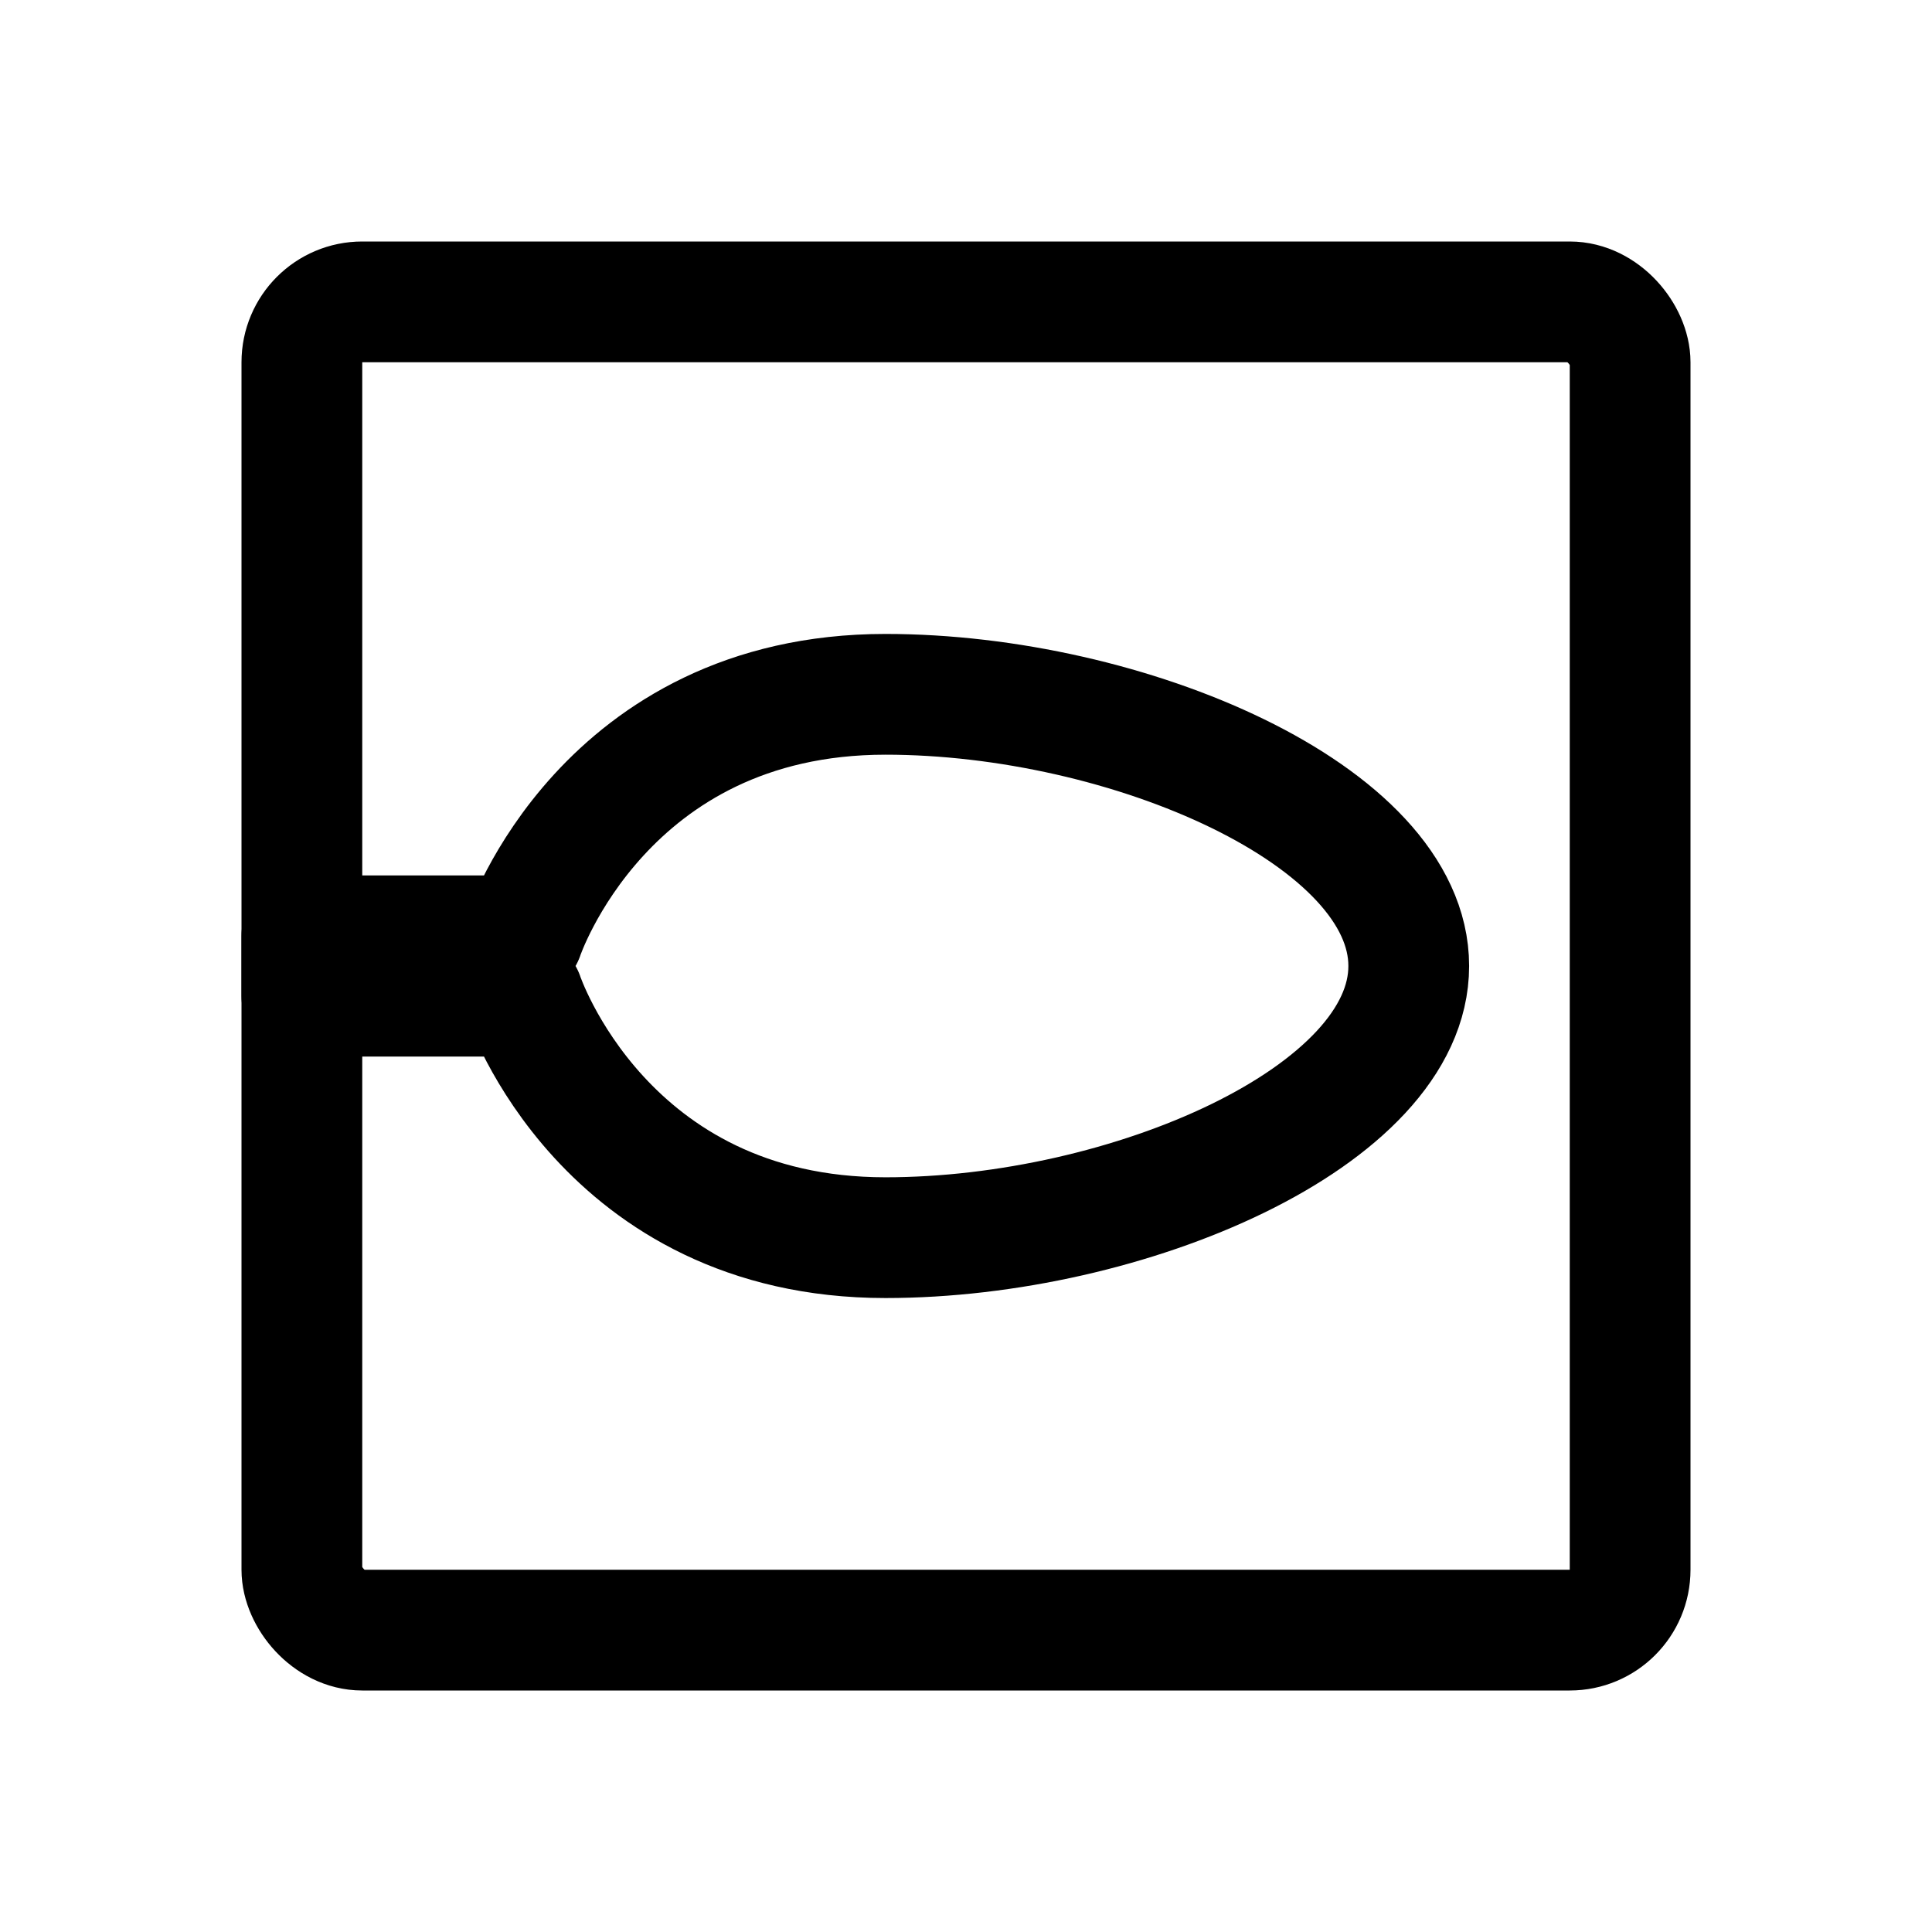 <svg xmlns="http://www.w3.org/2000/svg" width="192" height="192" fill="none" stroke="#000" stroke-width="12" viewBox="0 0 192 192"><rect x="30" y="30" width="132" height="132" ry="6" /><path stroke-linejoin="round" d="M88 122.998C60 122.998 52 99 52 99H30v-6h22s8-24 36-24c24 0 52 12 52 27s-28 26.998-52 26.998z"/></svg>